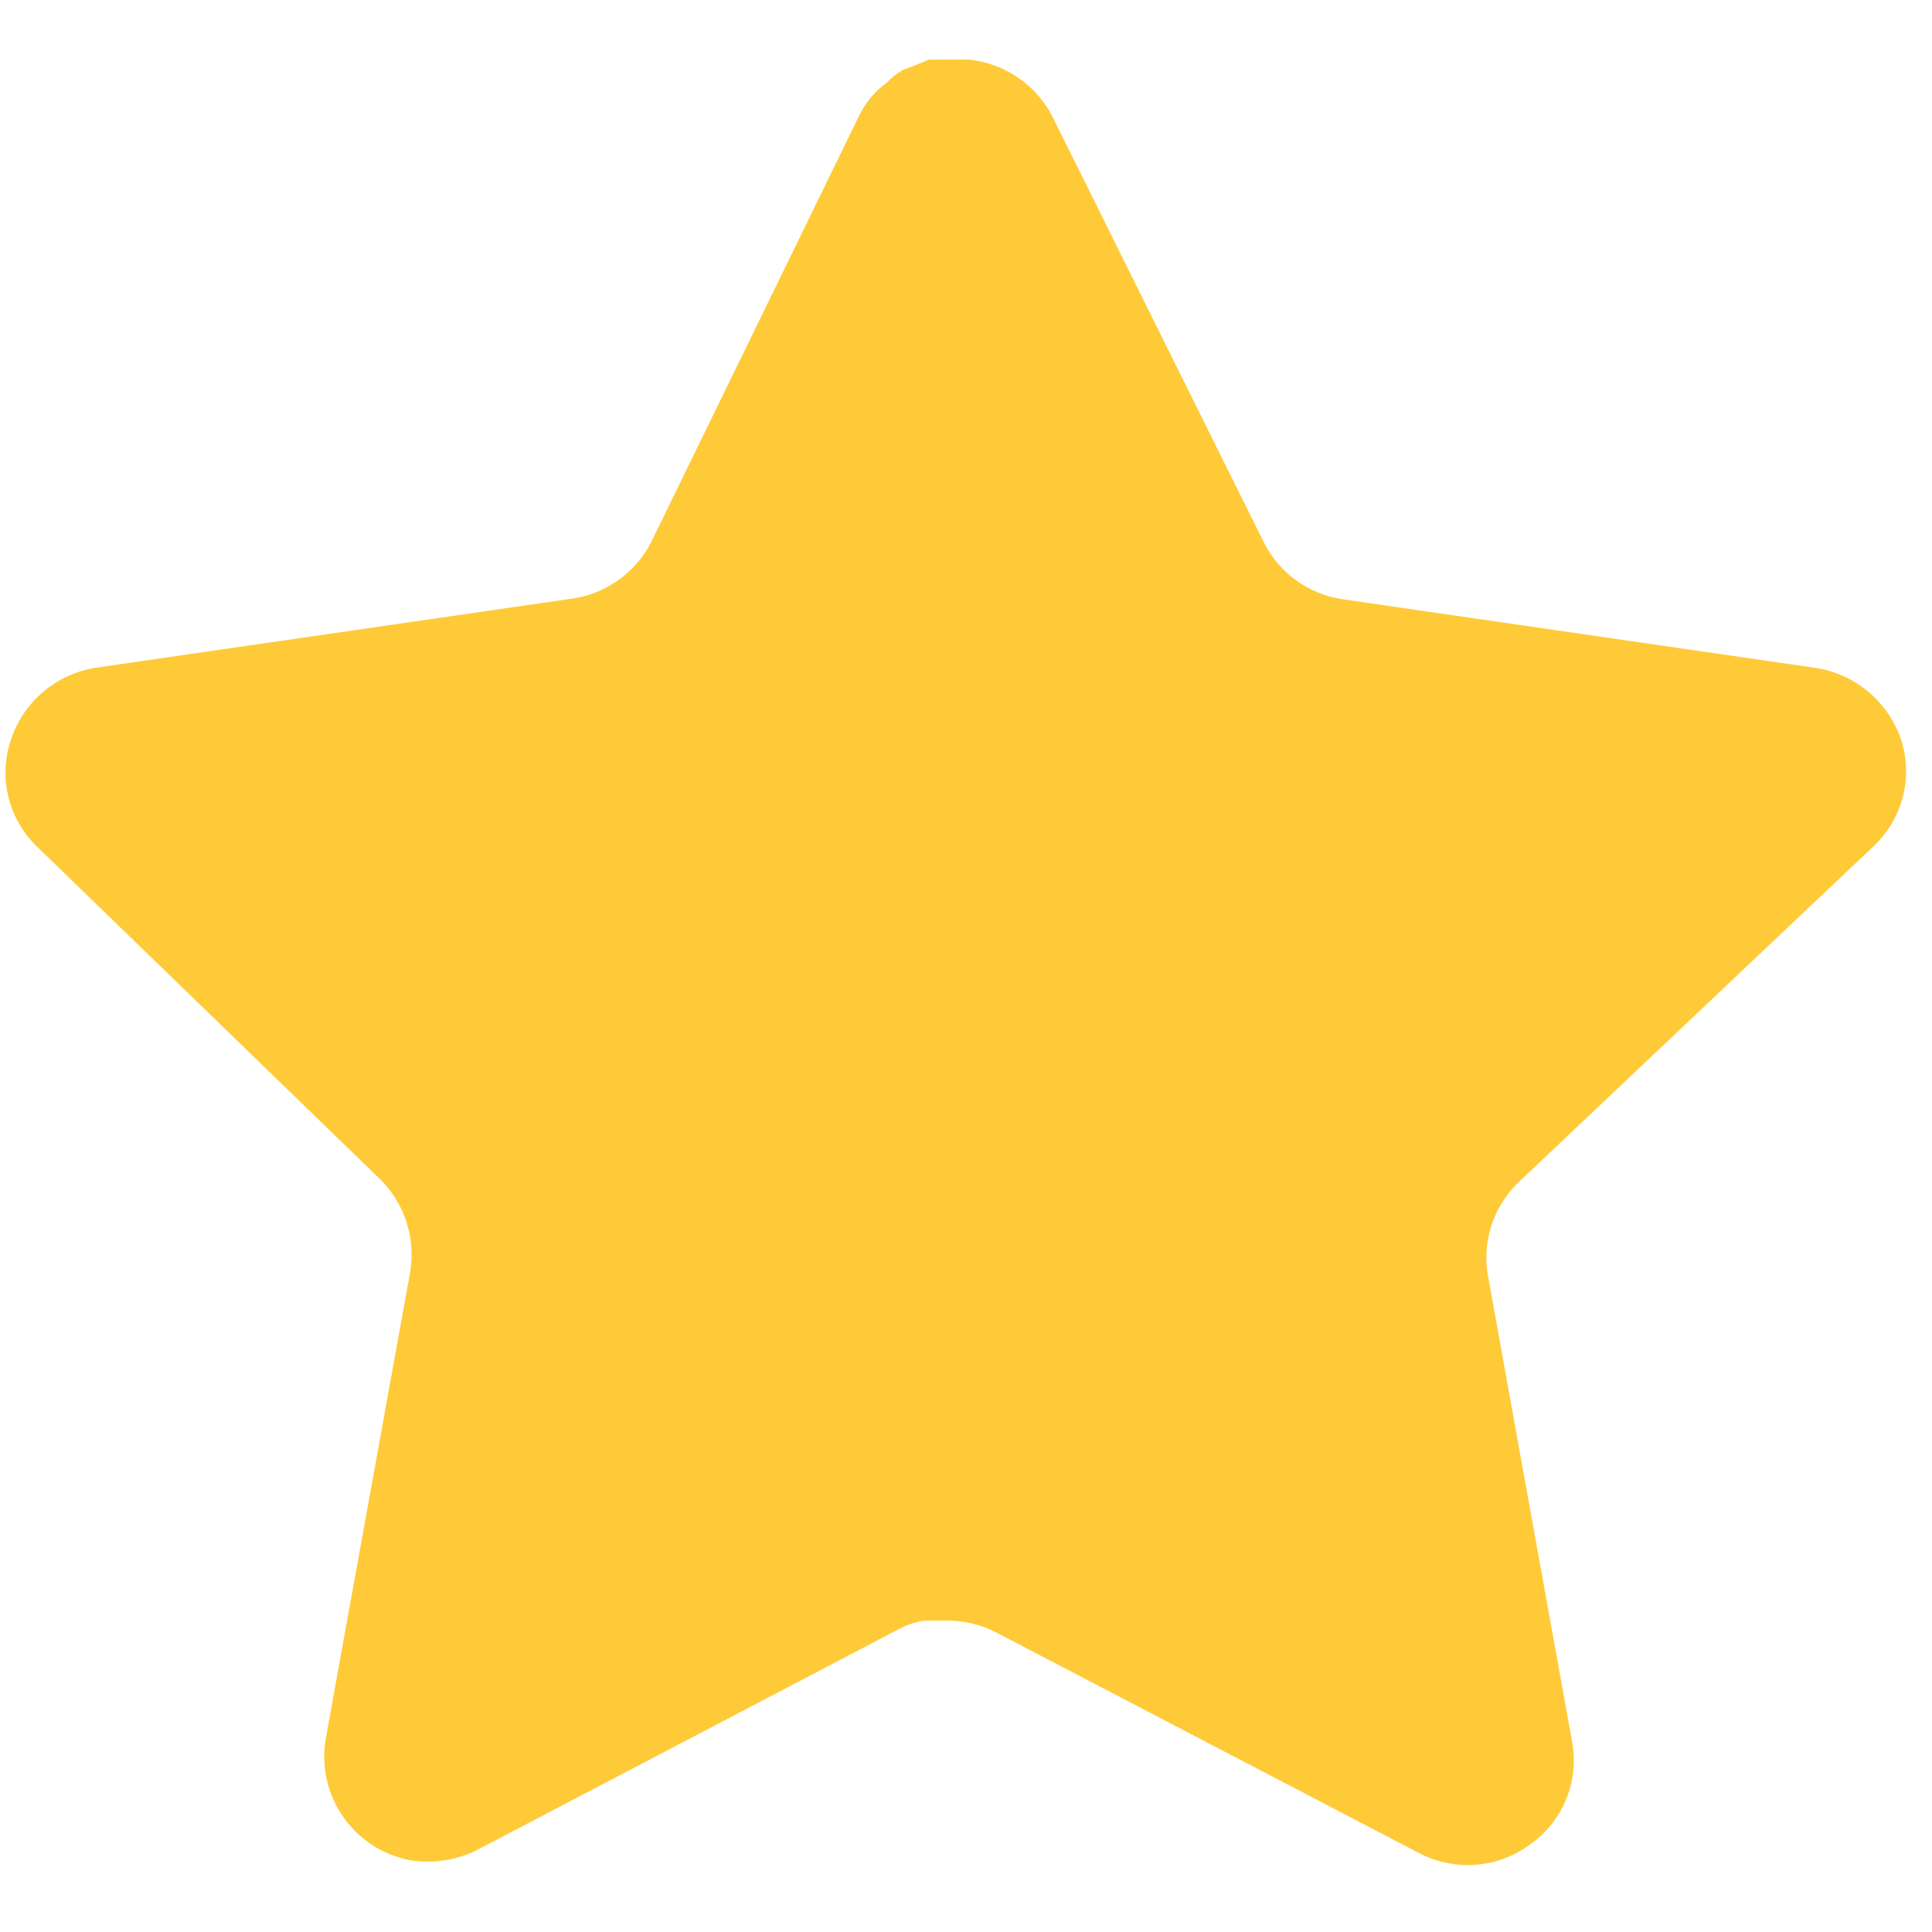 <svg width="13" height="13" viewBox="0 0 13 13" fill="none" xmlns="http://www.w3.org/2000/svg">
<path d="M10.215 7.958C10.049 8.119 9.973 8.351 10.011 8.578L10.579 11.724C10.627 11.991 10.514 12.26 10.291 12.414C10.073 12.574 9.782 12.594 9.543 12.466L6.712 10.989C6.613 10.936 6.504 10.908 6.392 10.905H6.219C6.159 10.914 6.1 10.933 6.046 10.963L3.214 12.446C3.074 12.517 2.915 12.542 2.76 12.517C2.381 12.445 2.129 12.085 2.191 11.704L2.76 8.559C2.798 8.329 2.722 8.096 2.556 7.933L0.247 5.695C0.054 5.508 -0.013 5.226 0.075 4.973C0.161 4.719 0.38 4.535 0.644 4.493L3.821 4.032C4.063 4.007 4.275 3.86 4.384 3.643L5.784 0.772C5.817 0.708 5.86 0.649 5.912 0.6L5.969 0.555C5.999 0.522 6.034 0.494 6.072 0.472L6.142 0.446L6.251 0.401H6.52C6.76 0.426 6.972 0.57 7.082 0.785L8.501 3.643C8.603 3.852 8.802 3.997 9.032 4.032L12.209 4.493C12.478 4.531 12.702 4.717 12.791 4.973C12.875 5.229 12.803 5.51 12.606 5.695L10.215 7.958Z" fill="#FFCA38"/>
</svg>
